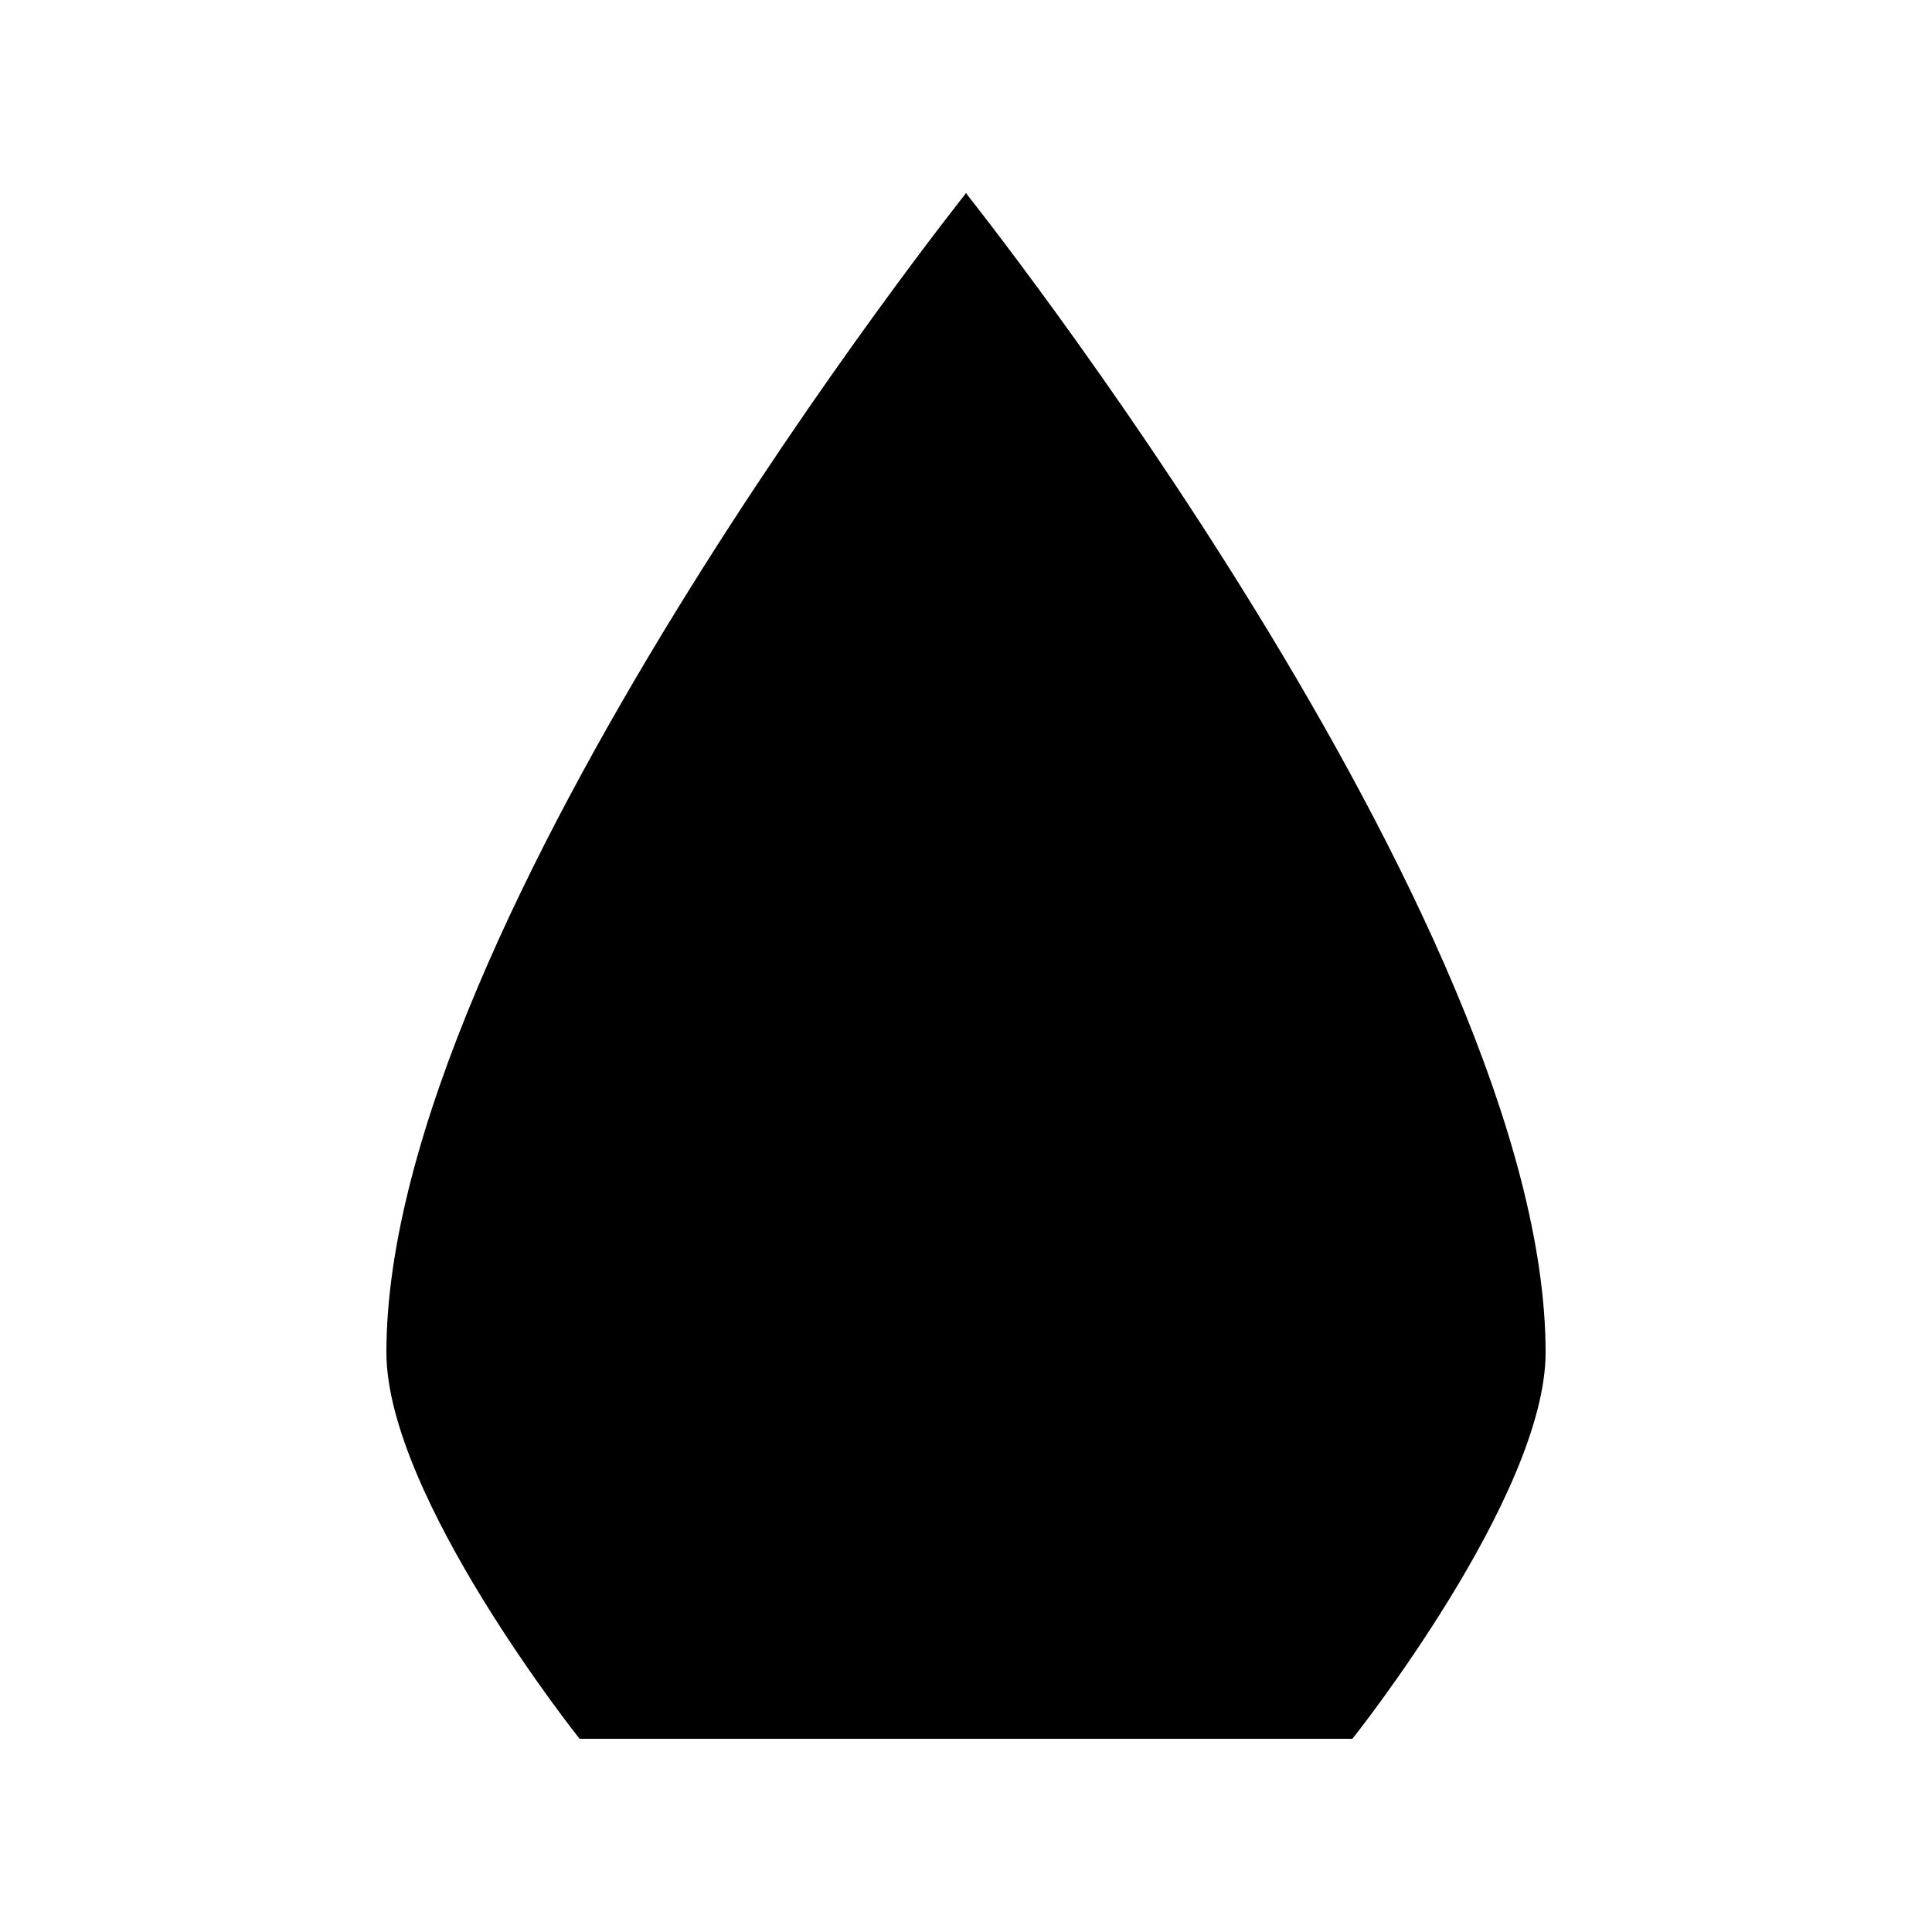 <svg viewBox="0 0 150 150">
    <path
        d="m 75,15 c 0,0 45,56.459 45,90 0,11.18 -15,30 -15,30 H 45 c 0,0 -15,-18.82 -15,-30 C 30,71.459 75,15 75,15 Z" />
    <path
        d="m 90,135 c 0,0 14.207,-18.848 15,-30 2.242,-31.543 -30,-90 -30,-90 0,0 -32.242,58.457 -30,90 0.793,11.152 15,30 15,30" />
    <path d="m 75,15 c 0,0 19.522,59.924 15,90 C 88.338,116.056 75,135 75,135" />
    <path d="m 75,15 c 0,0 -19.522,59.924 -15,90 C 61.662,116.056 75,135 75,135" />
</svg>